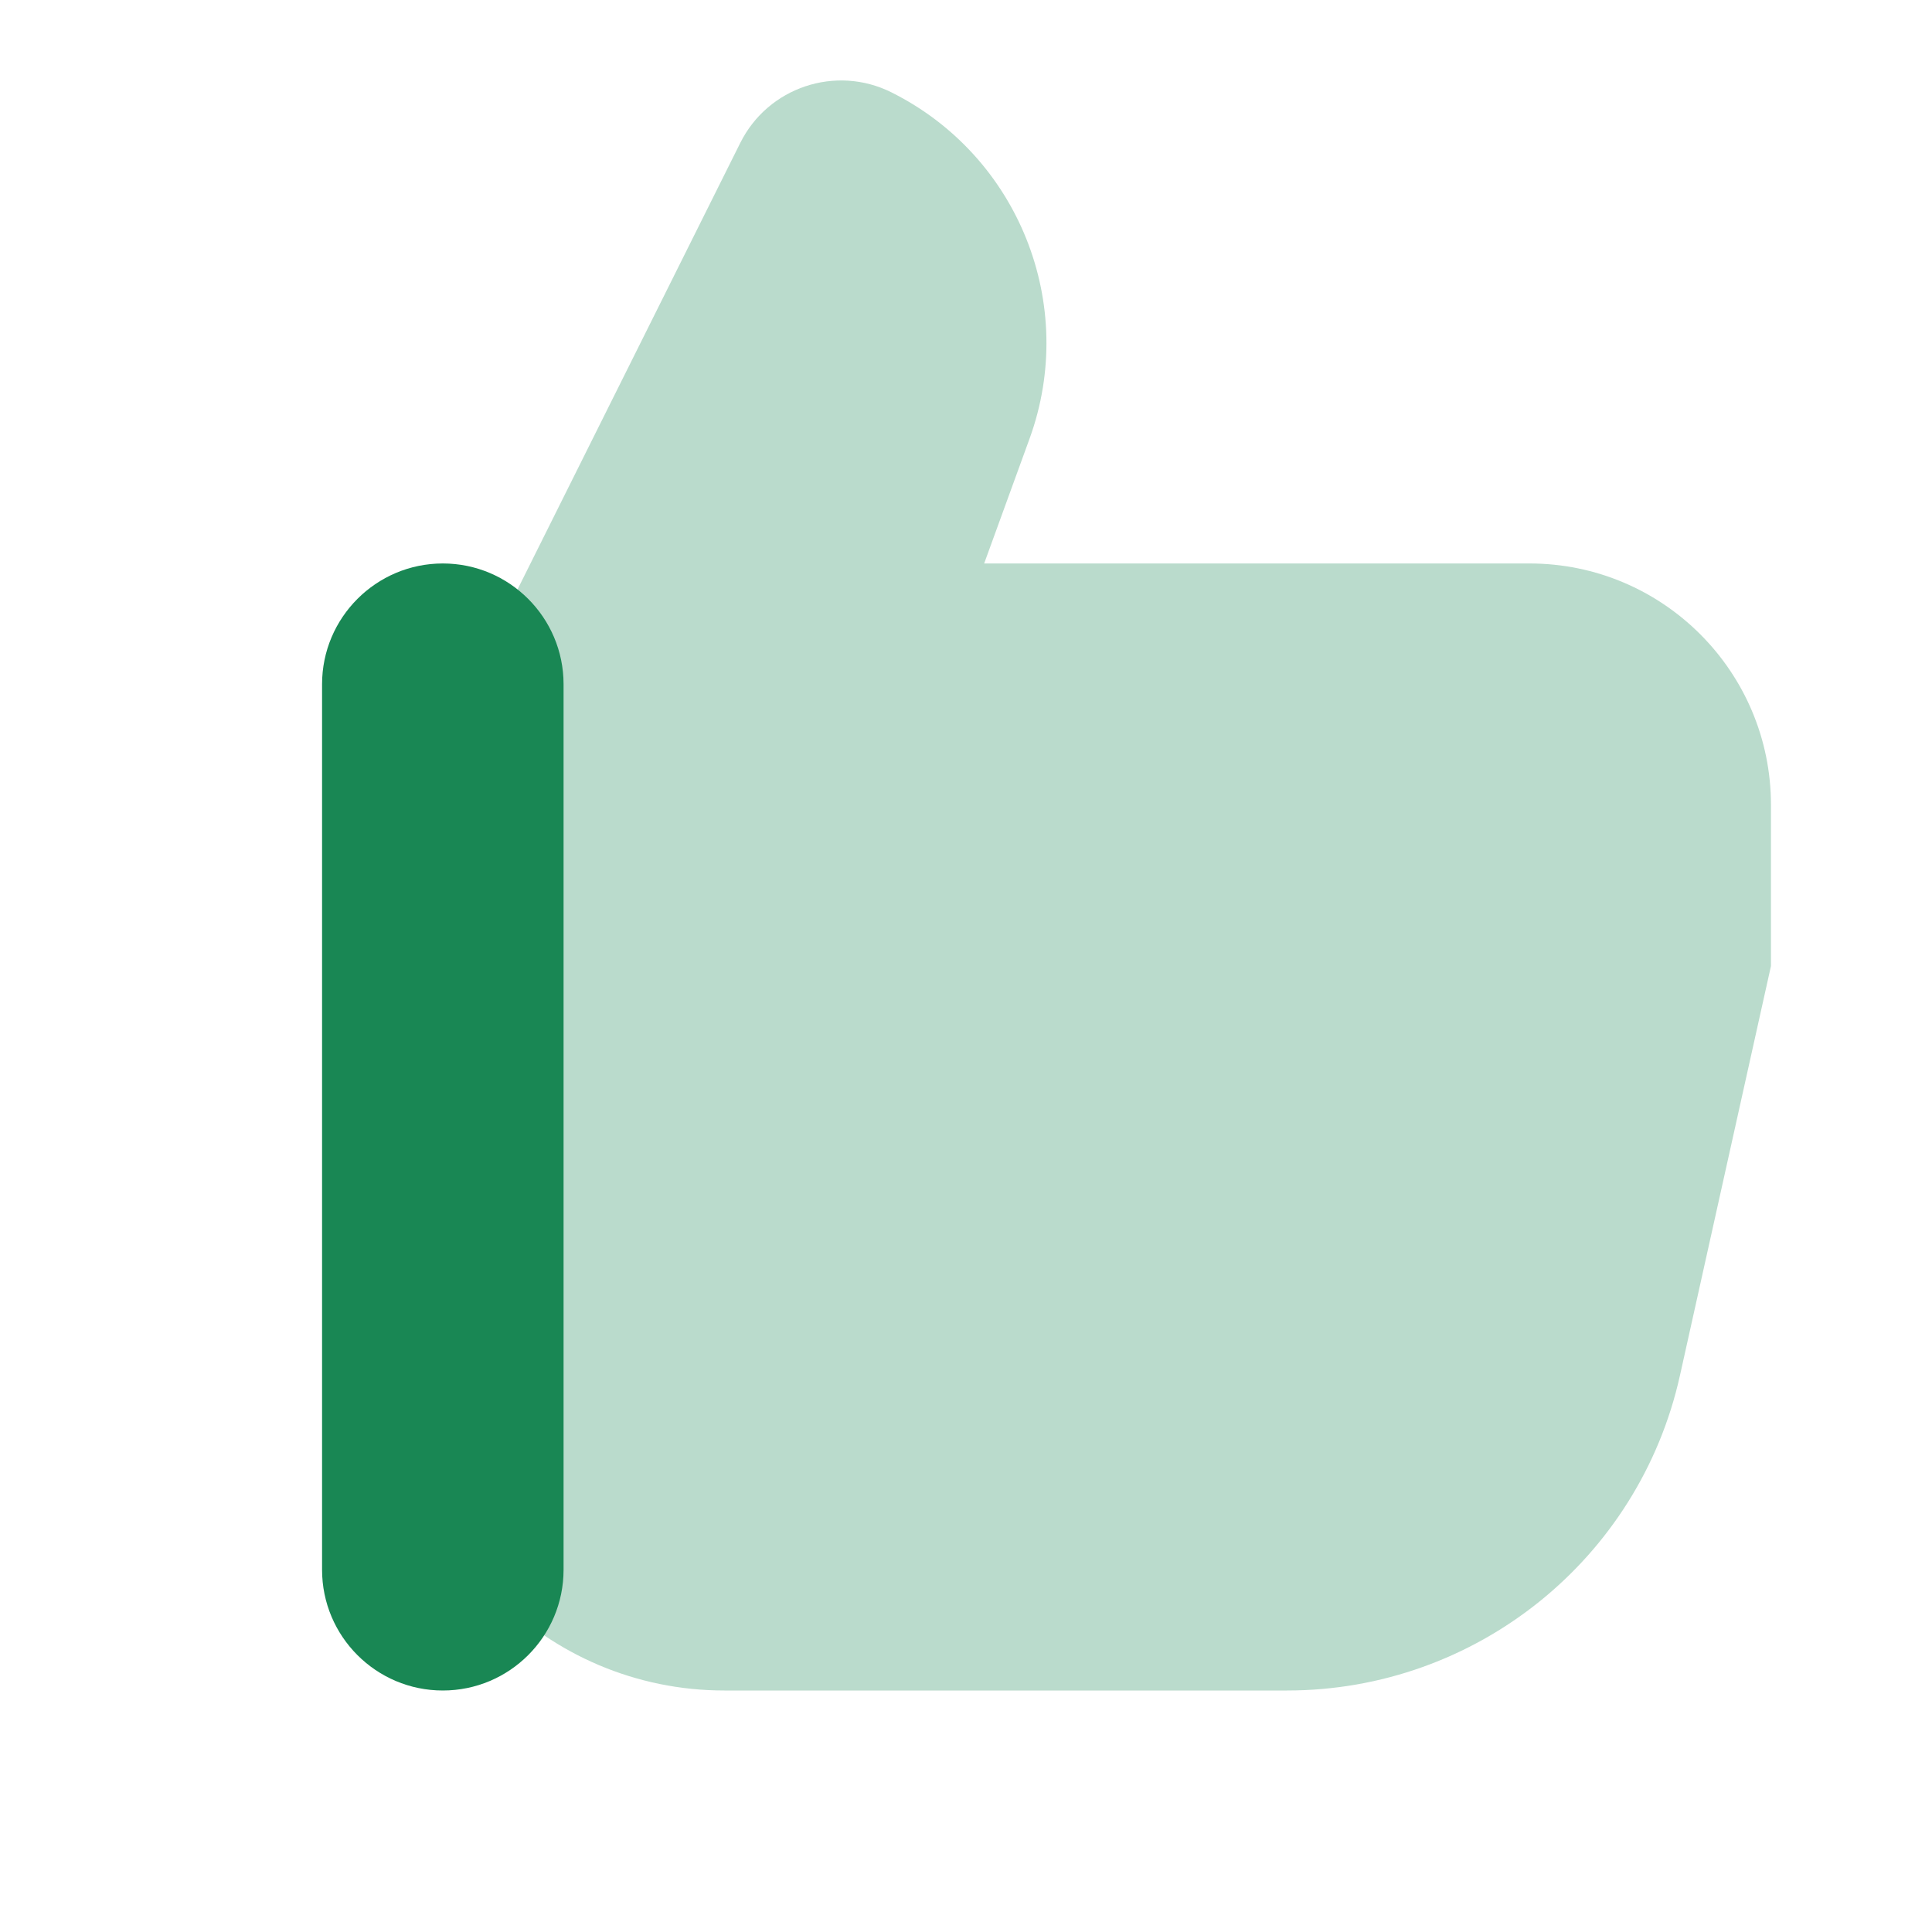 <svg width="20" height="20" viewBox="0 0 20 20" fill="none" xmlns="http://www.w3.org/2000/svg">
<path opacity="0.3" d="M15.833 5.833H10.188L10.658 4.541C11.161 3.156 10.546 1.614 9.228 0.956C8.652 0.668 7.951 0.903 7.664 1.478L5.282 6.253C4.609 6.702 4.166 7.465 4.166 8.333V14.167C4.166 16.008 5.659 17.5 7.499 17.5H13.323C15.277 17.5 16.968 16.143 17.391 14.238L18.333 10V8.333C18.333 6.953 17.213 5.833 15.833 5.833Z" fill="#198754"/>
<path d="M5.834 16.25C5.834 15.928 5.834 7.405 5.834 7.083C5.834 6.394 5.274 5.833 4.584 5.833C3.894 5.833 3.334 6.394 3.334 7.083C3.334 7.405 3.334 15.928 3.334 16.25C3.334 16.94 3.894 17.5 4.584 17.5C5.274 17.5 5.834 16.94 5.834 16.25Z" fill="#198754"/>
</svg>
